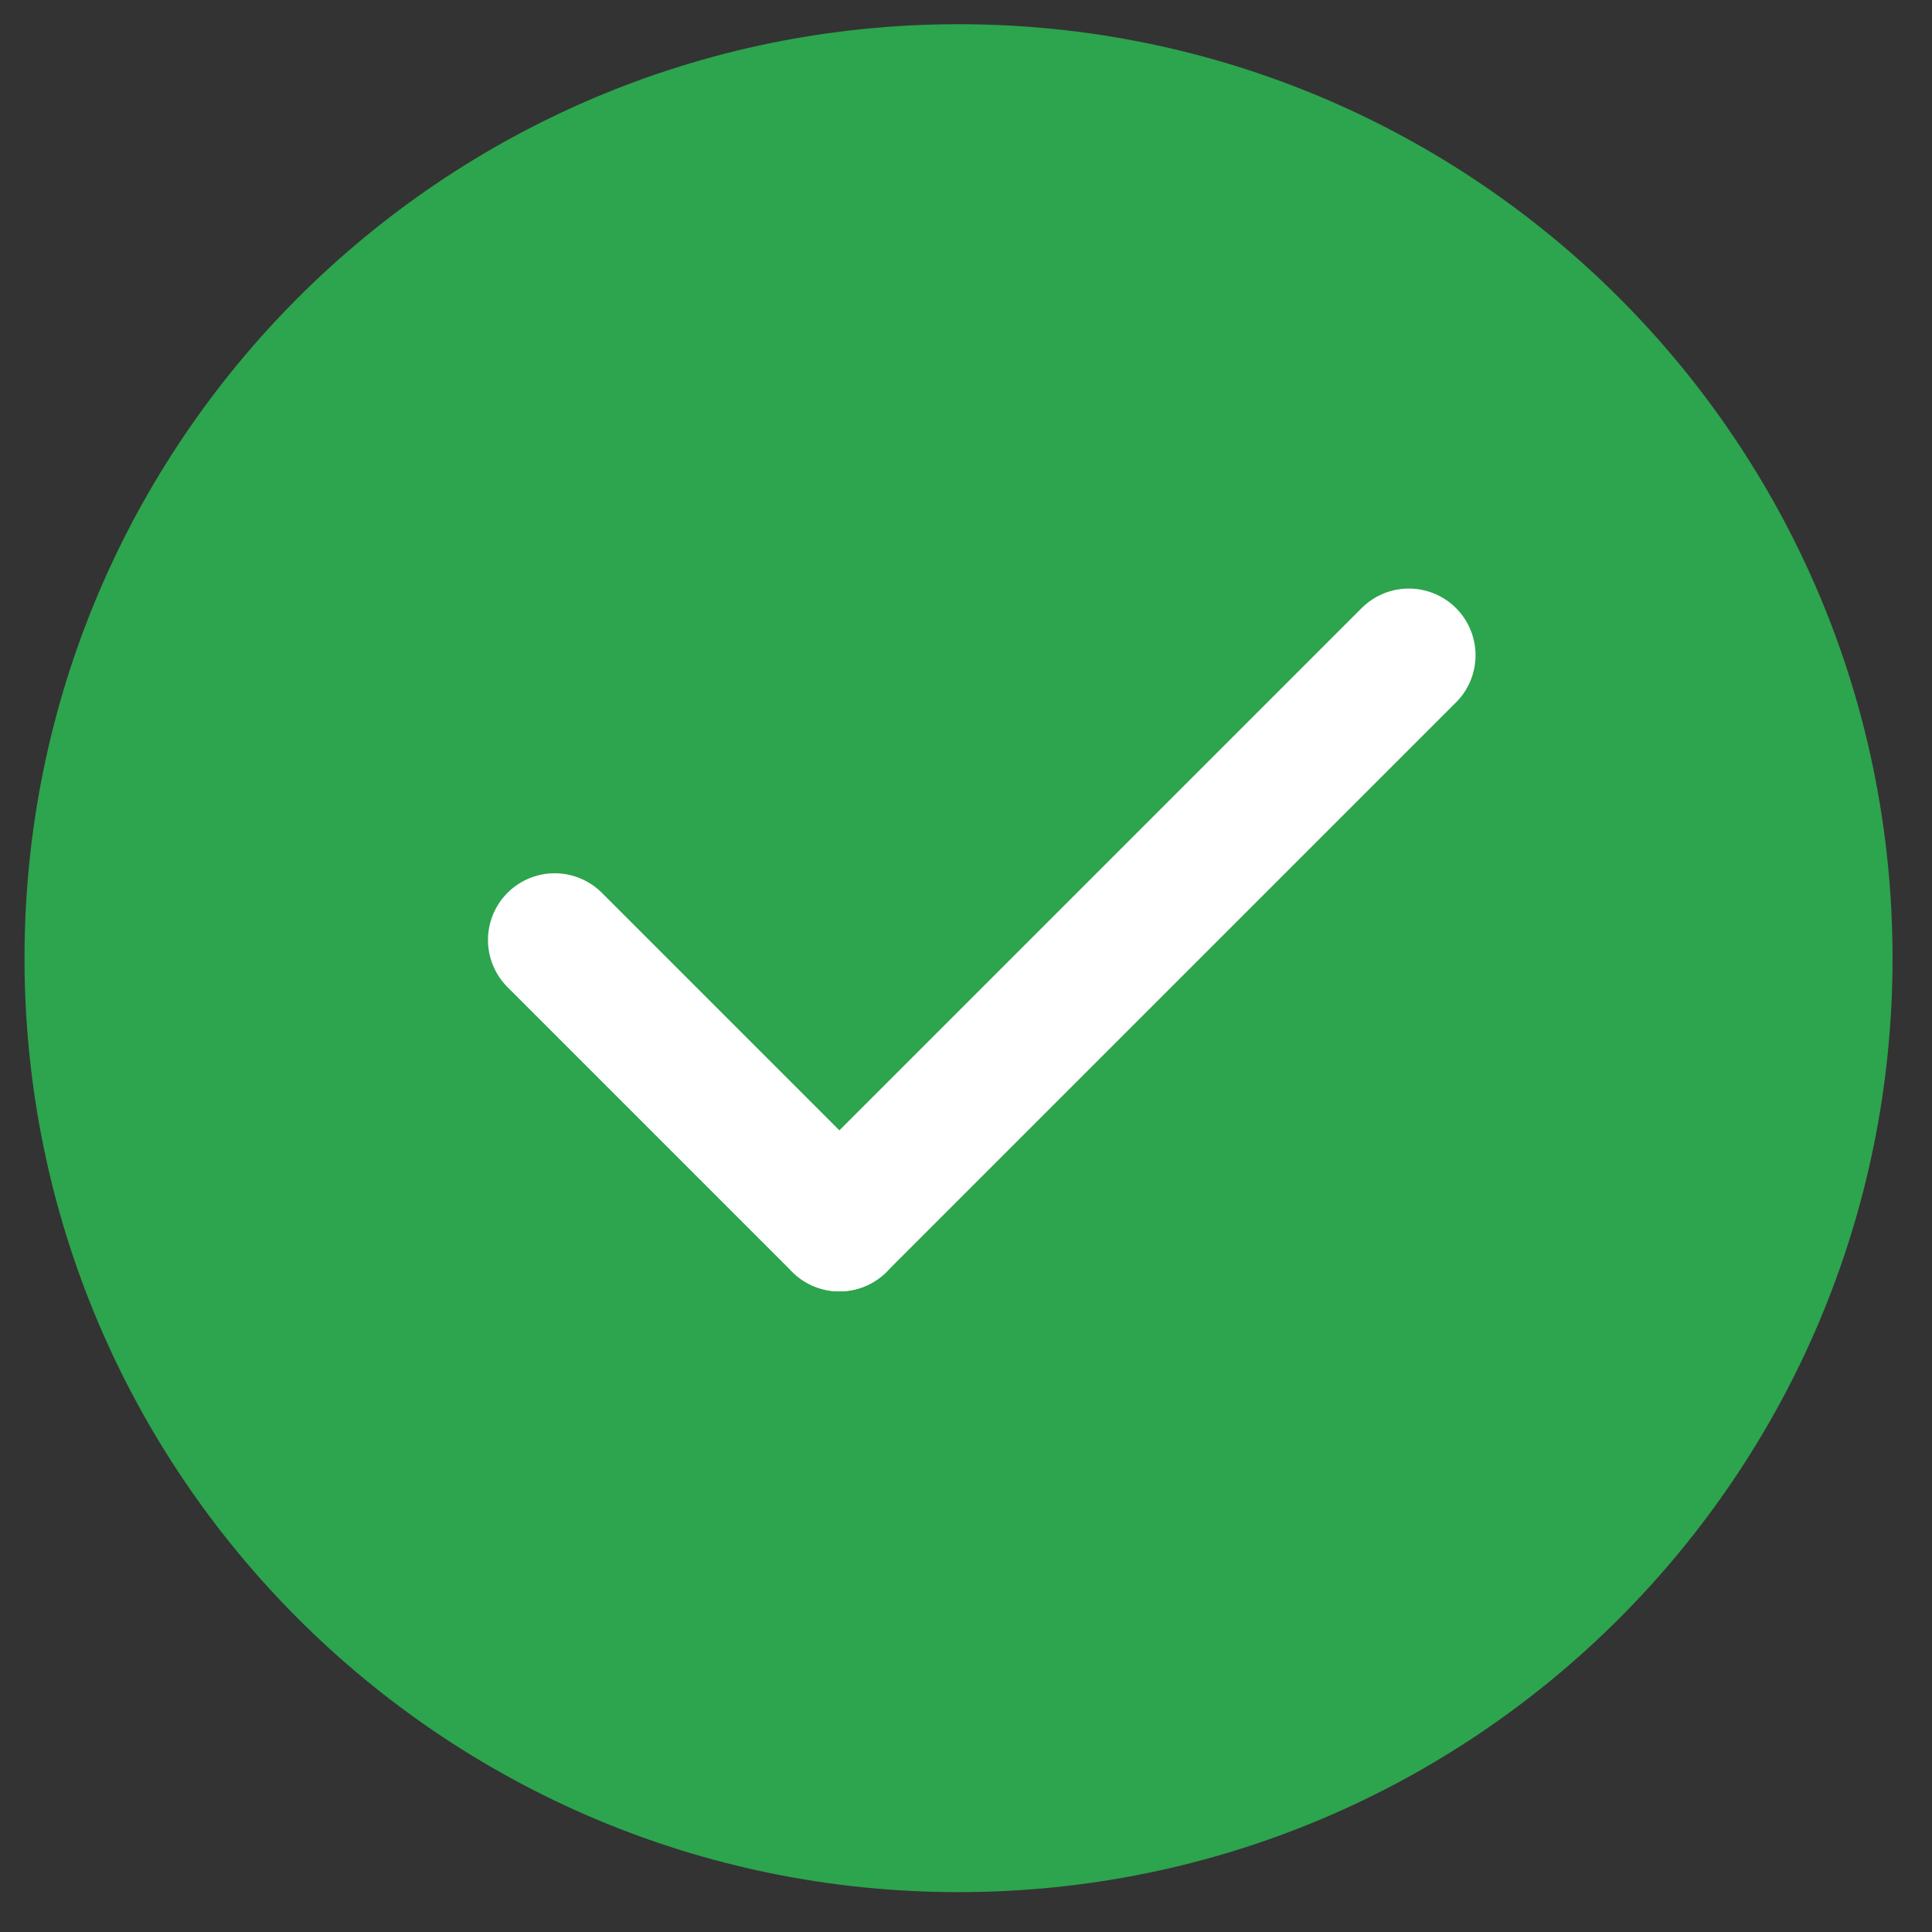 <svg width="19" height="19" viewBox="0 0 19 19" fill="none" xmlns="http://www.w3.org/2000/svg">
<rect x="0" y="0" width="19" height="19" fill="#333333" stroke="none"/>
<path d="M9.427 18.608C4.352 18.608 0.241 14.497 0.241 9.423C0.241 4.349 4.352 0.238 9.427 0.238C14.501 0.238 18.612 4.349 18.612 9.423C18.612 14.497 14.501 18.608 9.427 18.608Z" fill="#2DA44E"/>
<path d="M8.255 12.044L5.455 9.244" stroke="white" stroke-width="1.312" stroke-linecap="round" stroke-linejoin="round"/>
<path d="M13.855 6.444L8.255 12.044" stroke="white" stroke-width="1.312" stroke-linecap="round" stroke-linejoin="round"/>
</svg>
